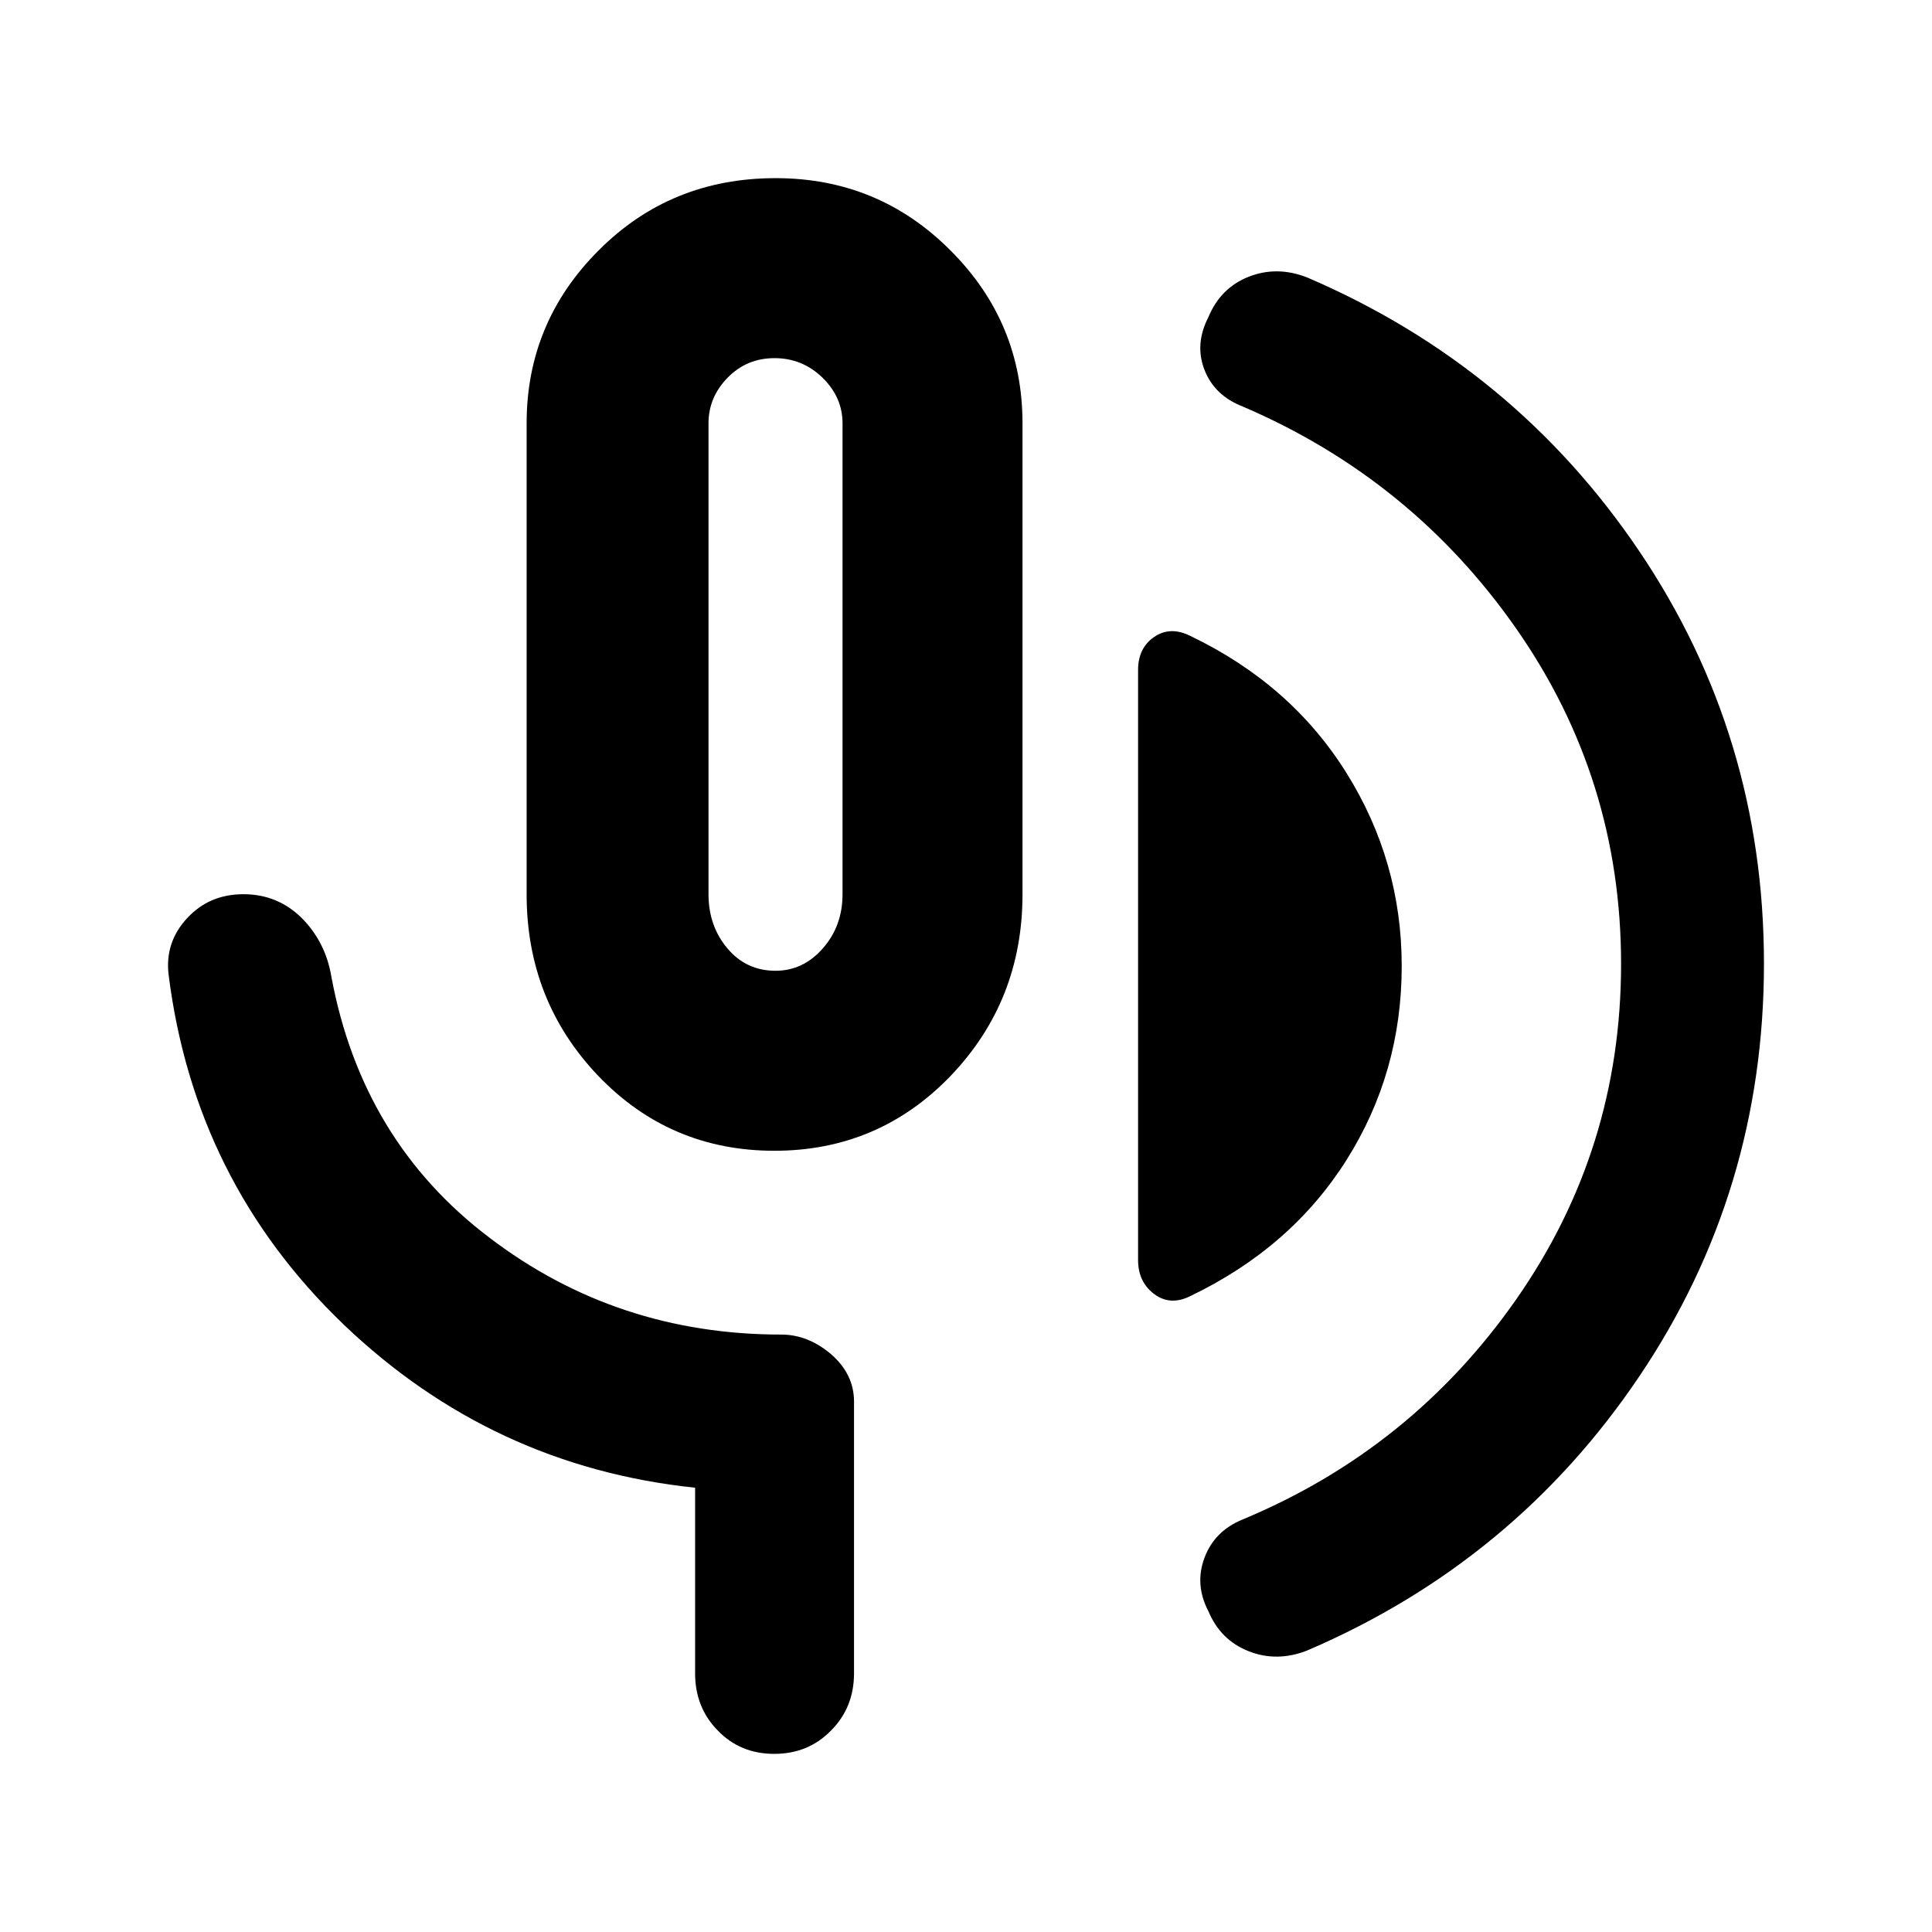 <svg height="48" viewBox="0 -960 960 960" width="48" xmlns="http://www.w3.org/2000/svg"><path d="m805.505-481c0-61.33-17.333-116.83-52-166.5s-80-86.5-136-110.5c-9.333-3.61-15.667-9.68-19-18.21s-2.667-17.3 2-26.31c4-9.65 10.667-16.31 20-19.98s19-3.55 29 .36c68.667 29.43 123.667 74.75 165 135.96 41.333 61.22 62 129.55 62 205s-20.667 143.85-62 205.18-96.333 106.71-165 136.14c-10 3.91-19.667 4.03-29 .36s-16-10.26-20-19.78c-4.667-8.89-5.333-17.78-2-26.68s9.667-15.25 19-19.04c56-23.33 101.333-59.83 136-109.5s52-105.17 52-166.5zm-109 1c0 35.33-9.167 67.5-27.5 96.5s-44.167 51.5-77.5 67.5c-6.667 3.33-12.667 3-18-1s-8-9.64-8-16.91v-293.18c0-7.27 2.667-12.74 8-16.41s11.333-3.83 18-.5c33.333 16 59.167 38.67 77.5 68s27.5 61.33 27.5 96zm-311.742 91.81c-34.496 0-63.626-12.37-87.408-37.12-23.785-24.91-35.676-54.98-35.676-90.36v-234.03c0-33.31 11.91-62.03 35.732-85.82 23.822-23.97 53.162-35.96 88-35.96 34.095 0 63.073 11.99 86.915 35.96 23.84 23.79 35.751 52.51 35.751 85.82v234.03c0 35.38-11.931 65.45-35.791 90.36-23.858 24.75-53.026 37.12-87.523 37.12zm.59-89.44c9.266 0 17.124-3.8 23.593-11.23 6.47-7.4 9.704-16.34 9.704-26.81v-234.03c0-8.56-3.33-16.18-9.97-22.65-6.659-6.46-14.593-9.69-23.803-9.69-9.209 0-16.971 3.23-23.307 9.69-6.336 6.47-9.514 14.09-9.514 22.65v234.03c0 10.47 3.102 19.41 9.305 26.81 6.203 7.43 14.193 11.23 23.992 11.23zm-39.956 349.15v-92.28c-67.221-7.05-125.501-34.05-174.8-81.25-49.298-47.37-78.237-105.21-86.82-173.7-1.274-10.66 1.77-19.98 9.134-27.97 7.344-8.01 16.706-11.99 28.065-11.99s20.986 3.98 28.92 11.79c7.934 8 12.844 17.7 14.746 29.11 10.141 54.61 36.341 97.8 78.561 129.76 42.221 32.16 90.569 48.15 145.004 48.15 8.81 0 17.048 3.23 24.698 9.7 7.628 6.65 11.453 14.46 11.453 23.59v135.09c0 11.22-3.805 20.74-11.397 28.34-7.591 7.805-17.009 11.62-28.236 11.62-11.226 0-20.587-3.815-28.083-11.62-7.497-7.6-11.245-17.12-11.245-28.34z"/></svg>